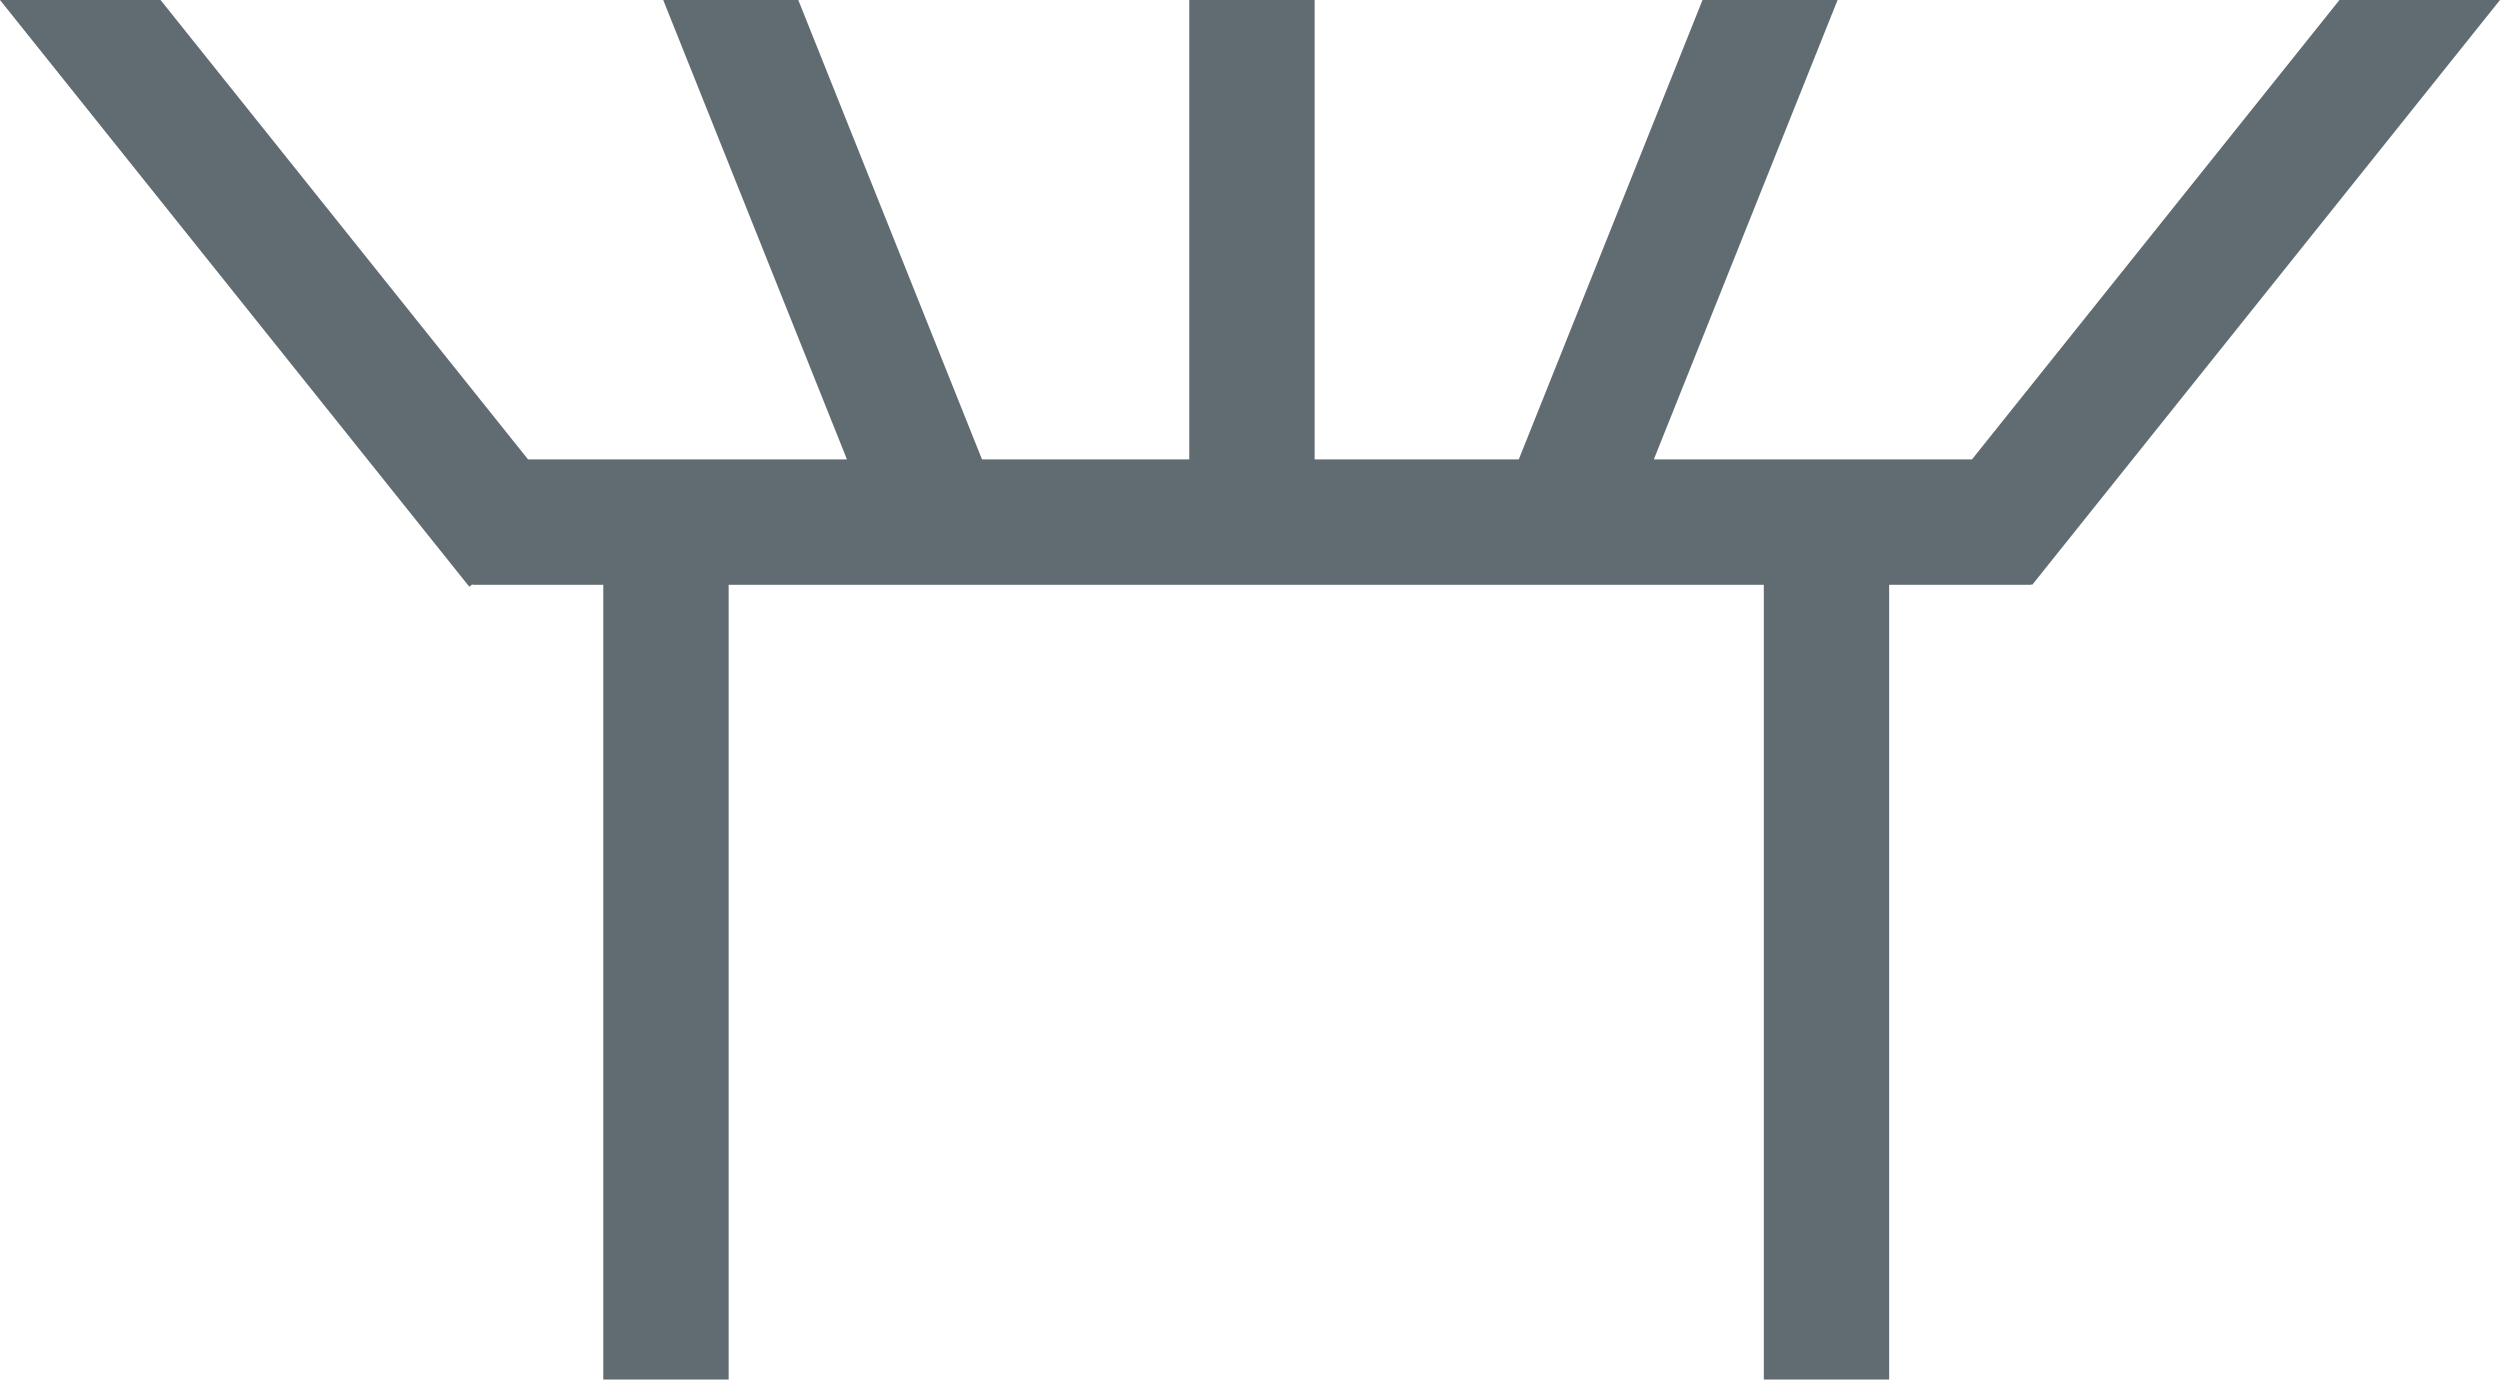 <svg id="Ebene_1" data-name="Ebene 1" xmlns="http://www.w3.org/2000/svg" viewBox="0 0 839.53 463.27"><defs><style>.cls-1{fill:#606b72;}</style></defs><title>icon_TD_innen</title><polygon class="cls-1" points="785.62 0 662.21 154.28 555.37 154.28 617.08 0 571.73 0 510.02 154.28 441.47 154.28 441.47 0 399.37 0 399.37 154.28 329.77 154.28 268.07 0 222.72 0 284.42 154.28 177.33 154.28 53.91 0 0 0 157.6 197.03 158.67 196.17 158.67 196.38 202.59 196.38 202.59 463.27 244.69 463.27 244.69 196.38 592.31 196.38 592.31 463.27 634.4 463.27 634.4 196.38 682.17 196.38 682.17 196.14 682.46 196.37 839.53 0 785.62 0"/></svg>